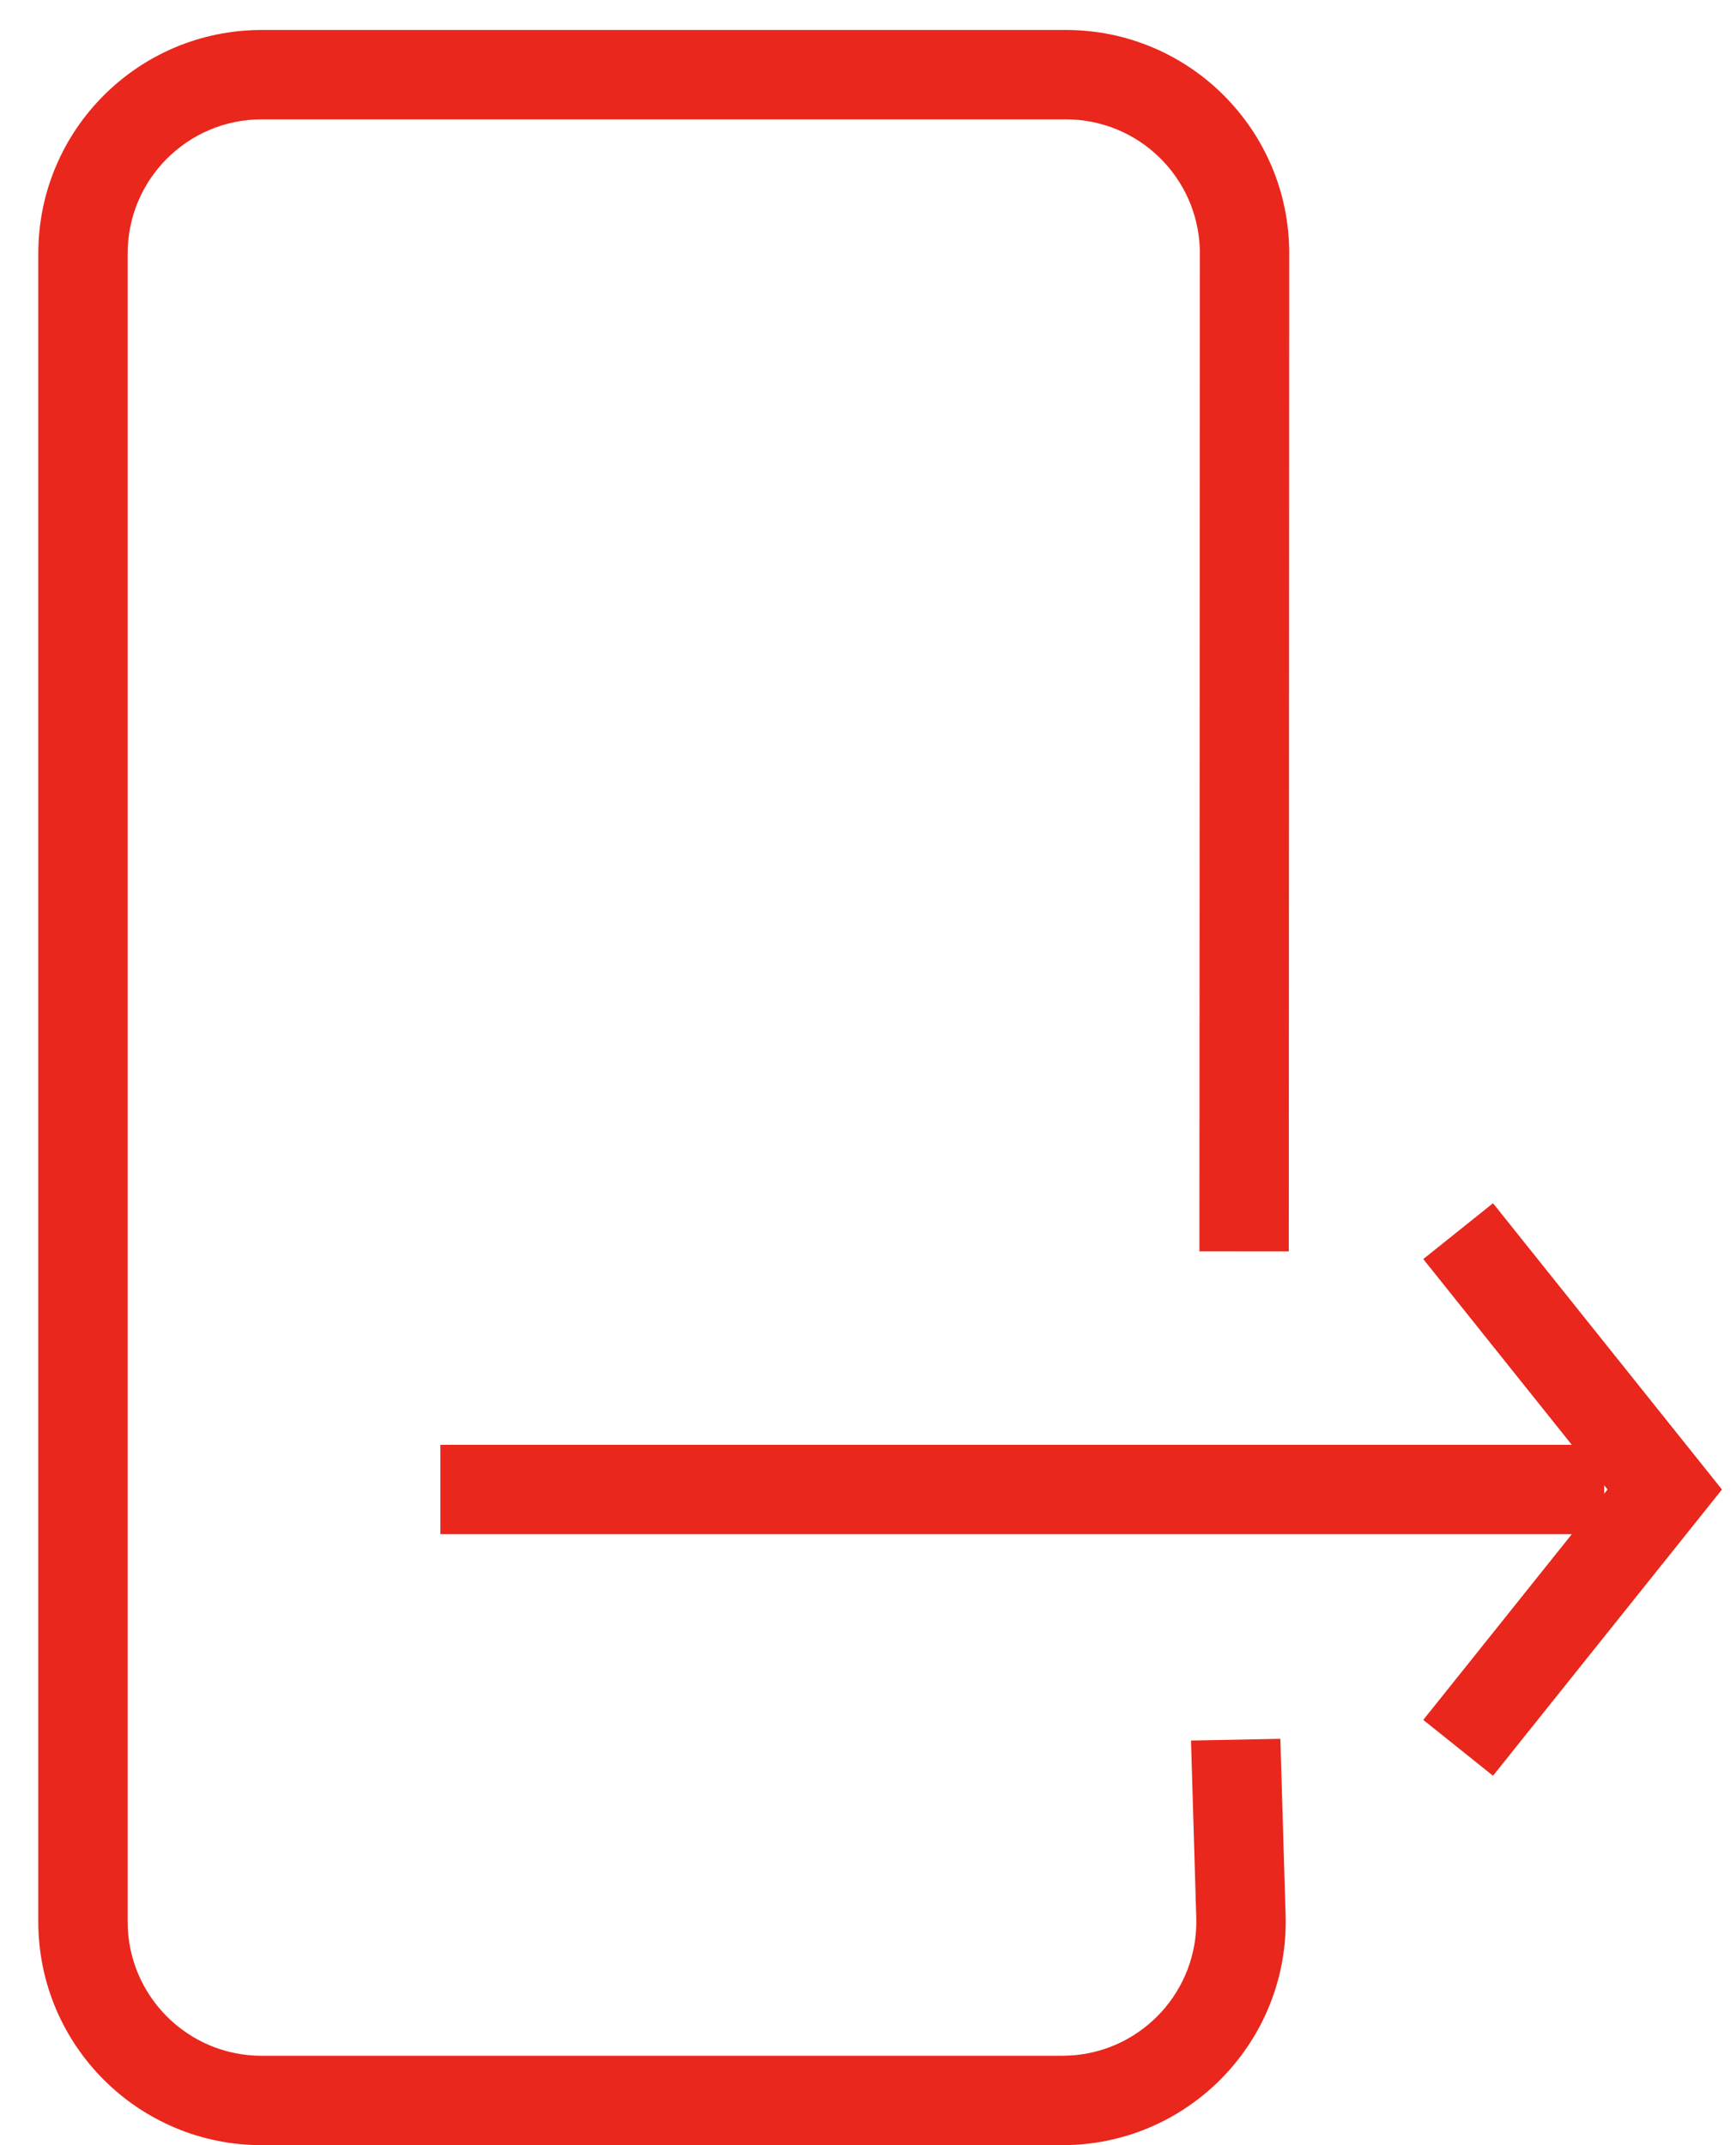 <svg width="34" height="42" viewBox="0 0 34 42" fill="none" xmlns="http://www.w3.org/2000/svg">
<path d="M23.499 4.887L23.491 24.5L25.241 24.501L25.25 4.961C25.25 2.545 23.291 0.586 20.875 0.587H5.125C2.709 0.587 0.75 2.546 0.75 4.962V37.625C0.75 40.041 2.709 42 5.125 42L20.892 41.999C23.307 41.952 25.227 39.955 25.18 37.539L25.076 34.044L23.326 34.078L23.43 37.573C23.457 38.971 22.387 40.135 21.011 40.242L20.805 40.25H5.125C3.675 40.25 2.5 39.075 2.5 37.625V4.962C2.5 3.513 3.675 2.337 5.125 2.337H20.875C22.3 2.337 23.459 3.471 23.499 4.887Z" fill="#E9271D"/>
<path fill-rule="evenodd" clip-rule="evenodd" d="M30.784 30.038L27.875 33.674L29.241 34.767L33.725 29.163L29.241 23.558L27.875 24.651L30.784 28.288H8.625L8.625 30.038H30.784ZM31.418 29.246L31.484 29.163L31.418 29.08V29.246Z" fill="#E9271D"/>
</svg>
